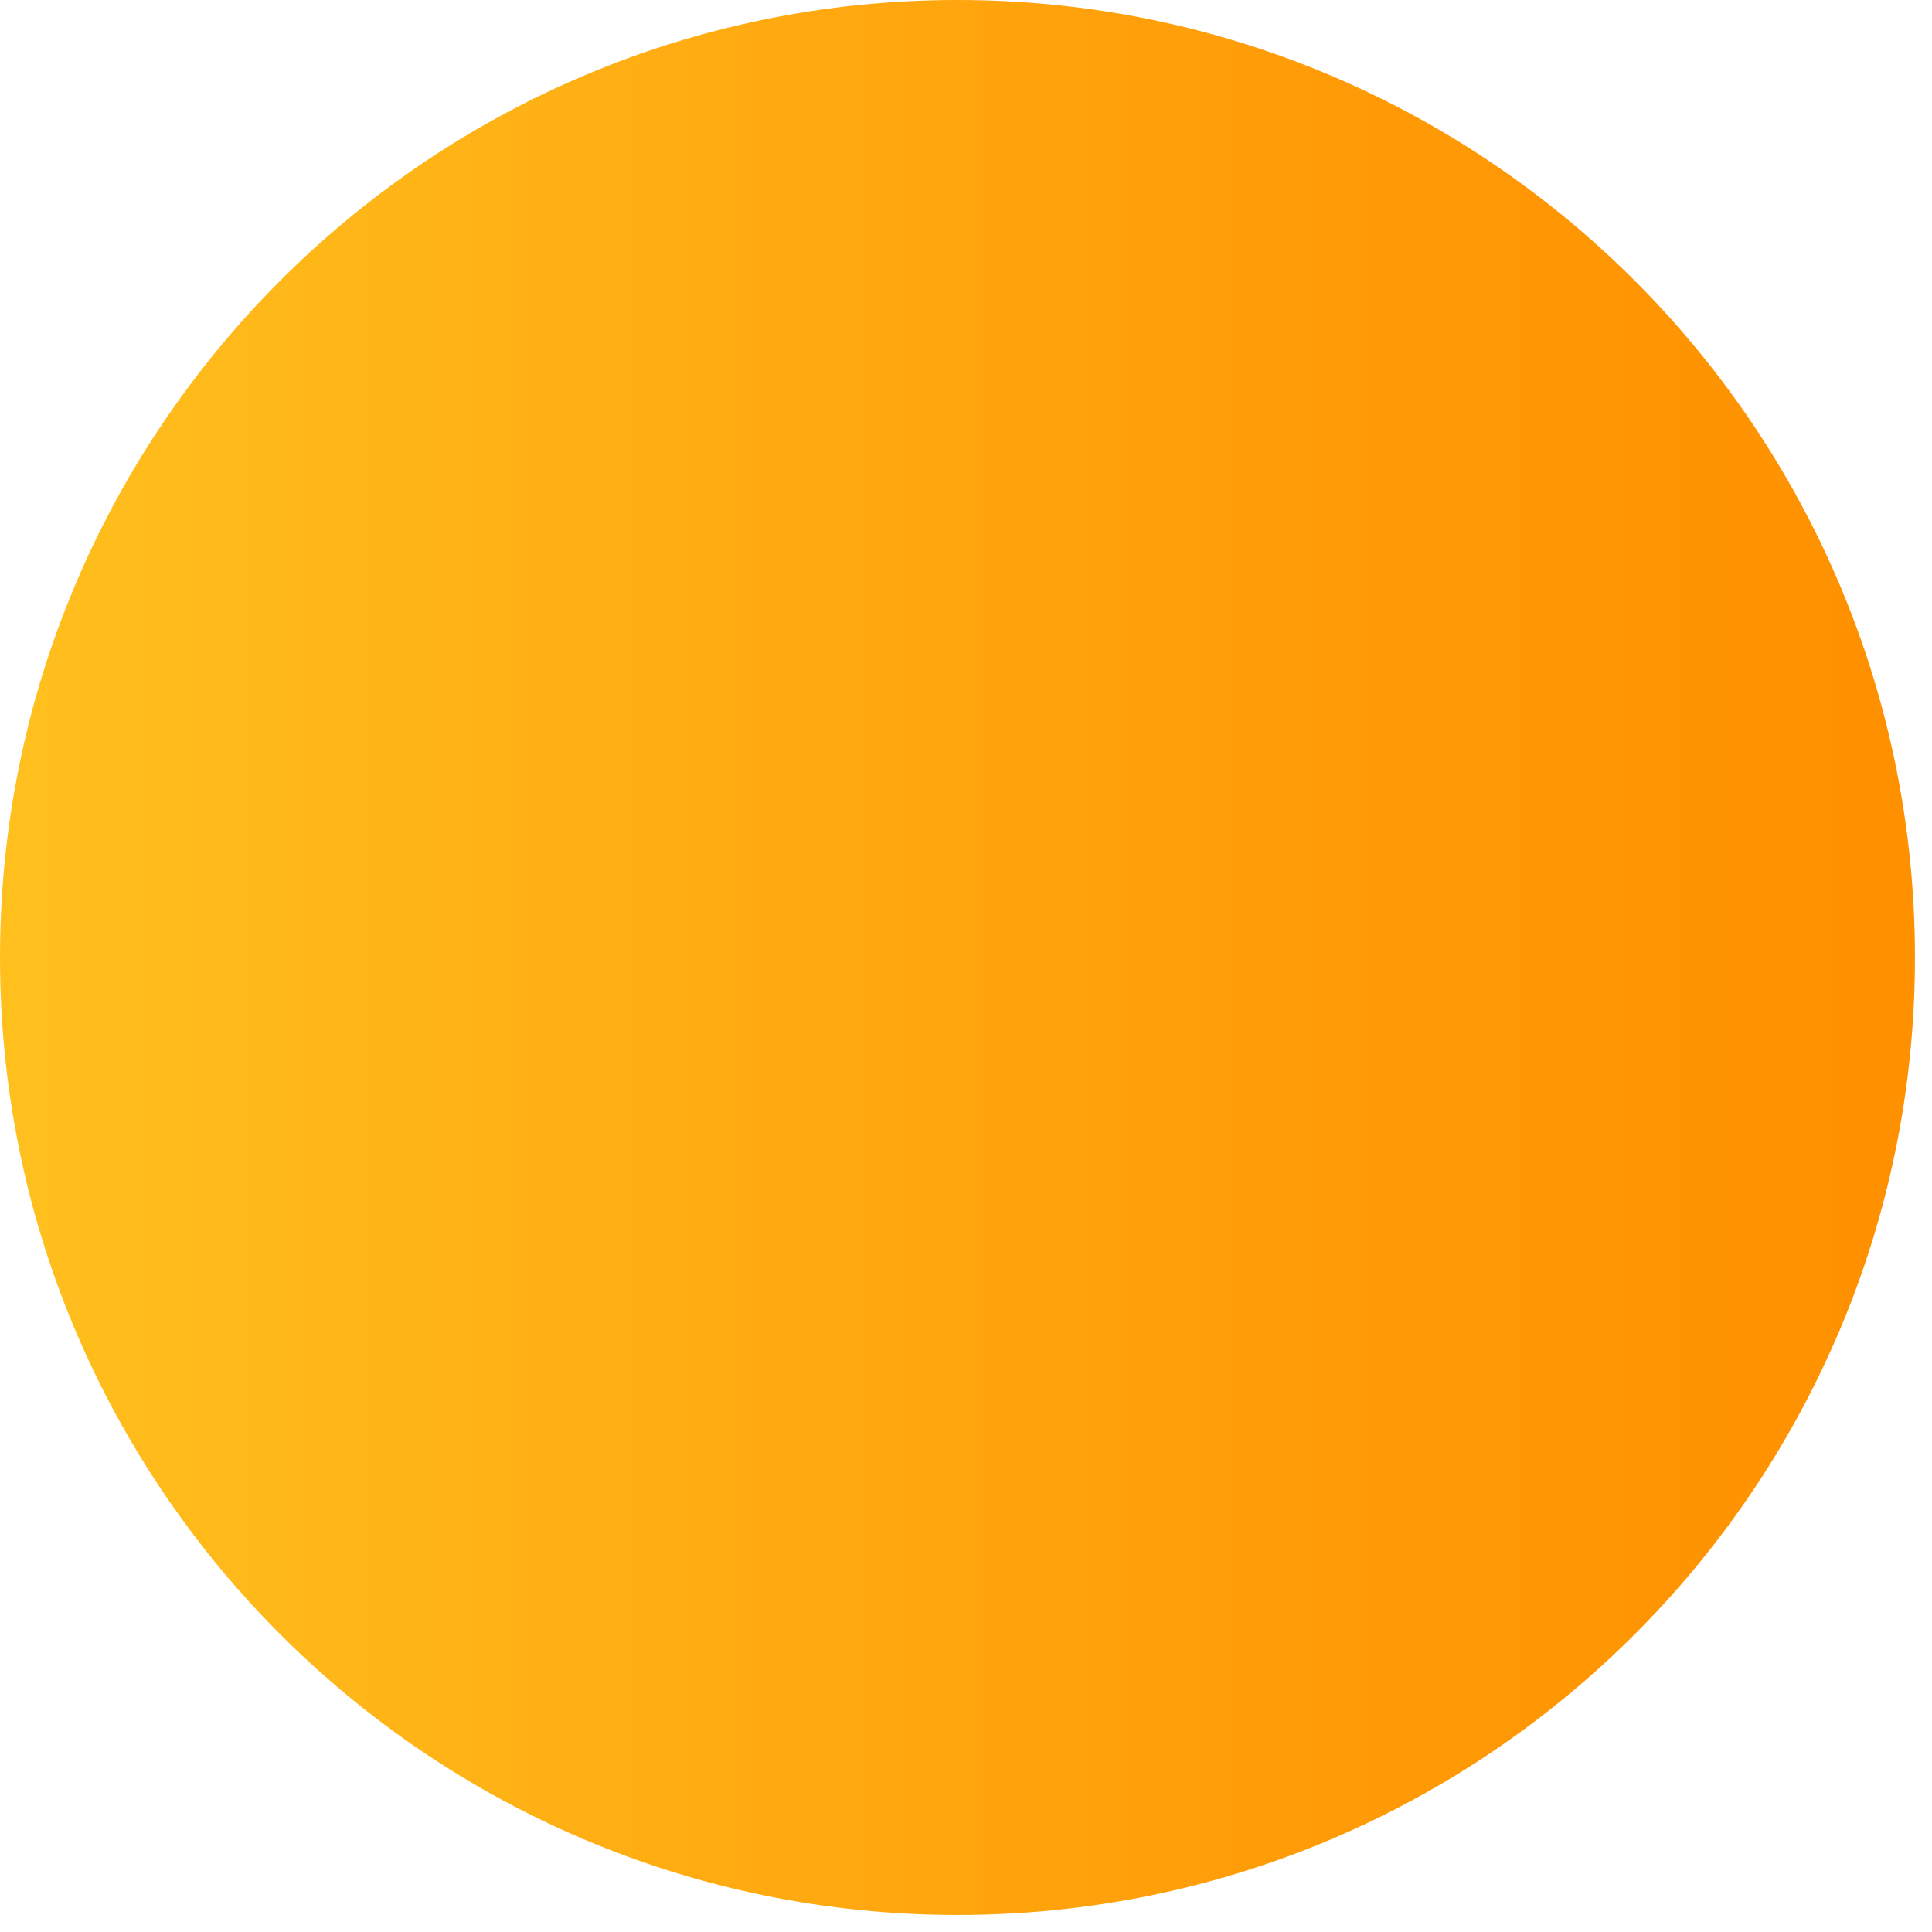 <svg width="68" height="68" viewBox="0 0 68 68" fill="none" xmlns="http://www.w3.org/2000/svg">
<path d="M33.7 67.4C52.312 67.4 67.4 52.312 67.4 33.7C67.4 15.088 52.312 0 33.7 0C15.088 0 0 15.088 0 33.7C0 52.312 15.088 67.4 33.7 67.4Z" fill="url(#paint0_linear_98_76)"/>
<defs>
<linearGradient id="paint0_linear_98_76" x1="0" y1="33.705" x2="67.396" y2="33.705" gradientUnits="userSpaceOnUse">
<stop stop-color="#FFC01E"/>
<stop offset="0.084" stop-color="#FFBB1B"/>
<stop offset="0.672" stop-color="#FF9C07"/>
<stop offset="1" stop-color="#FF9000"/>
</linearGradient>
</defs>
</svg>
